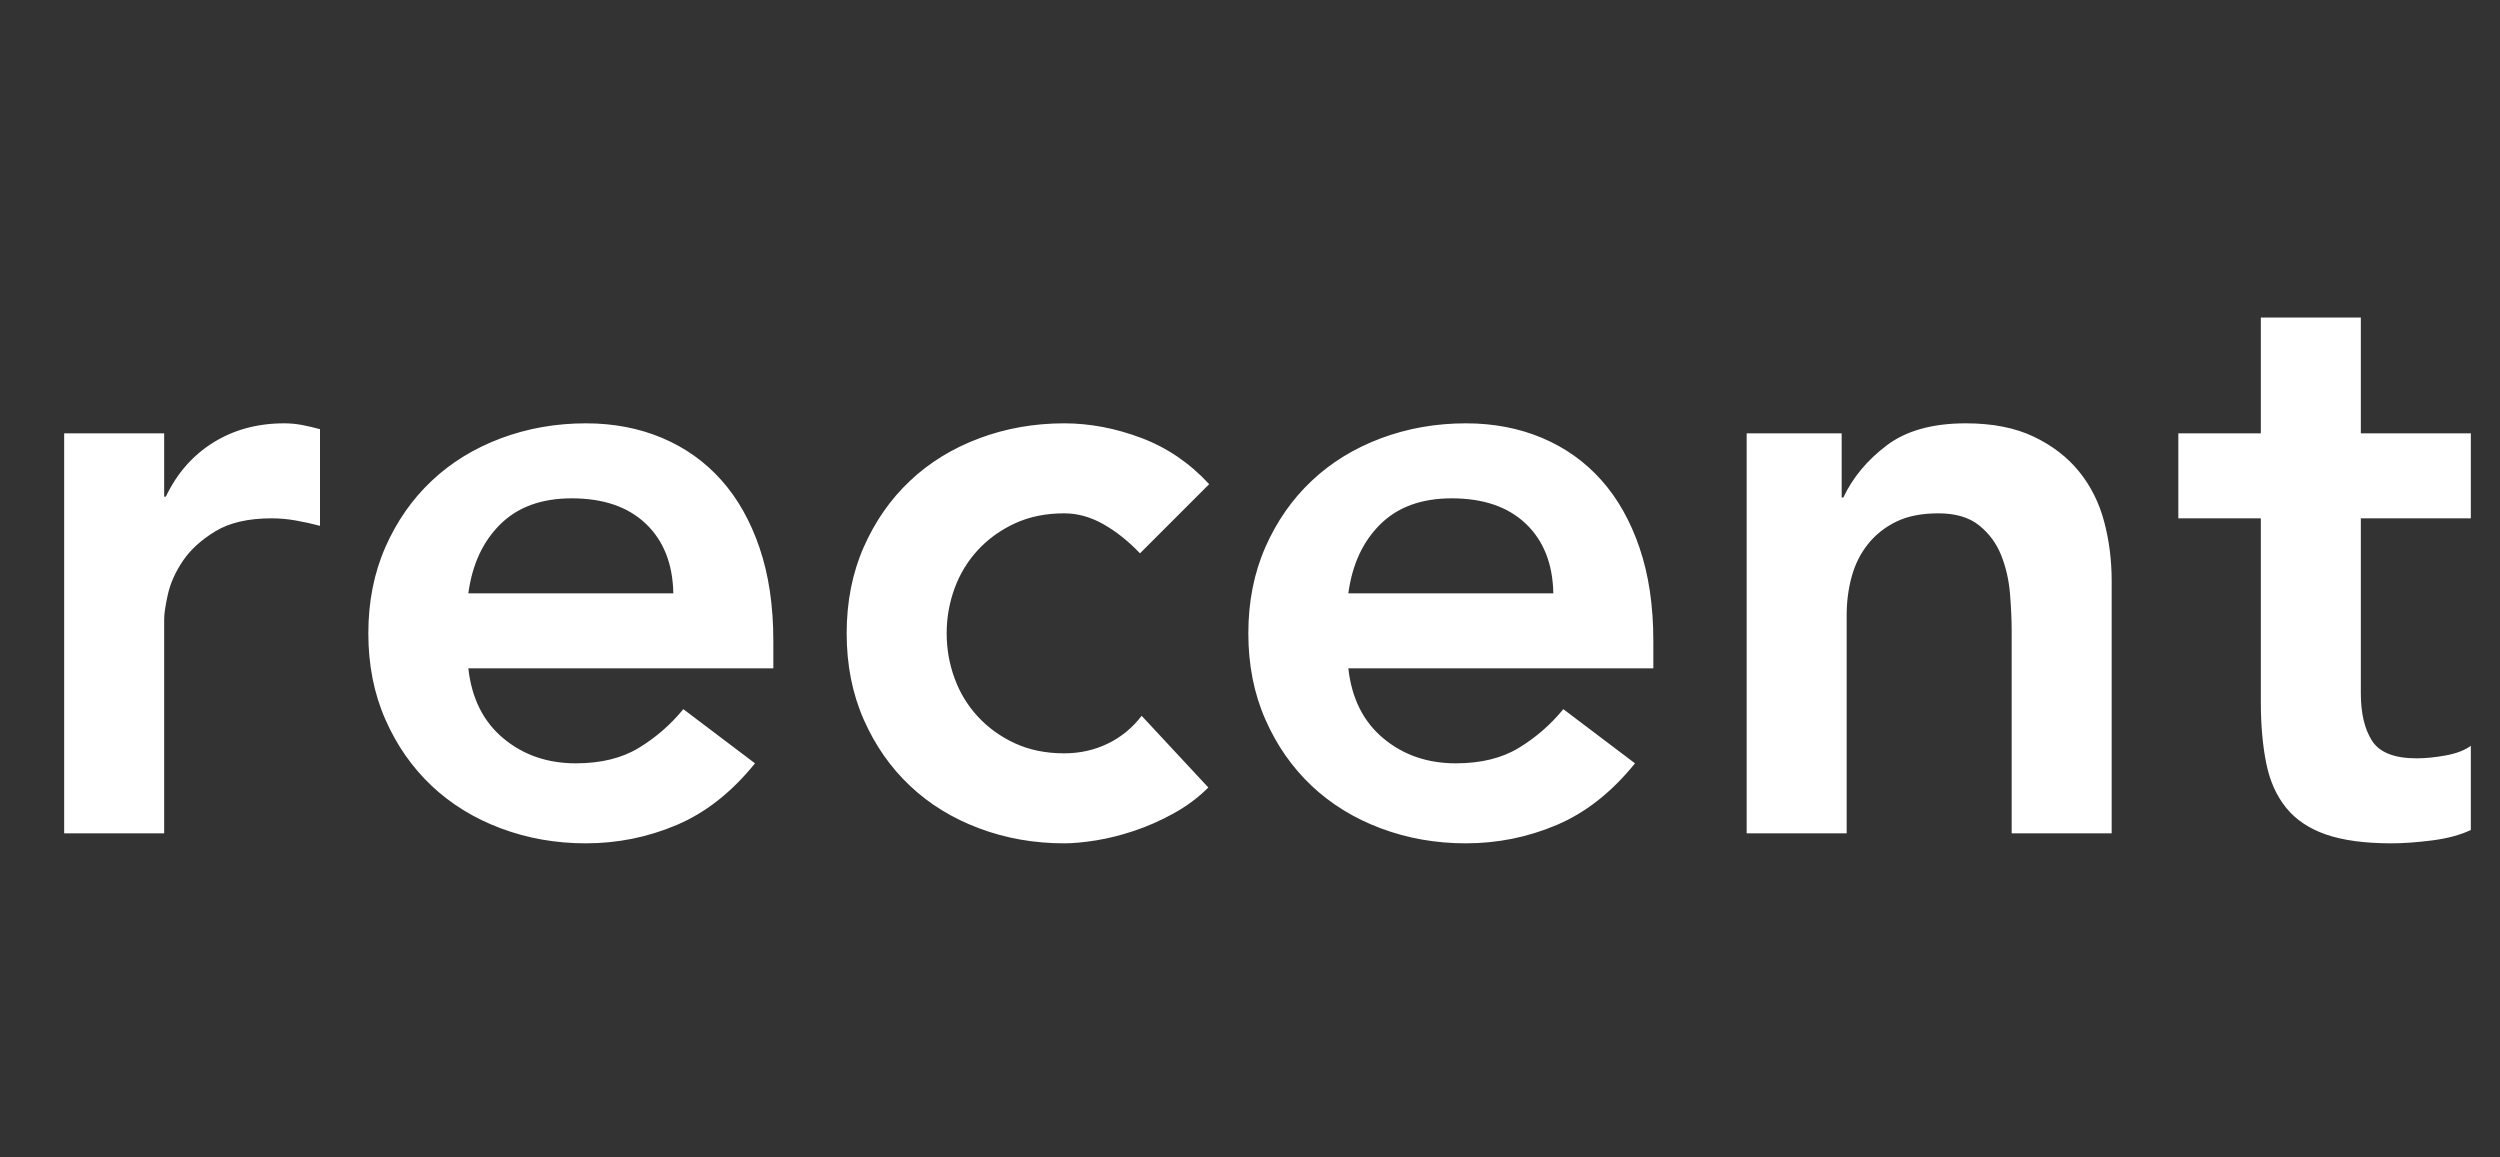 <?xml version="1.0" encoding="UTF-8"?>
<svg width="54px" height="25px" viewBox="0 0 54 25" version="1.1" xmlns="http://www.w3.org/2000/svg" xmlns:xlink="http://www.w3.org/1999/xlink">
    <rect x="0" y="0" width="54" height="25" fill="#333333" stroke="none"/>
    <!-- Generator: Sketch 43.2 (39069) - http://www.bohemiancoding.com/sketch -->
    <title>btn-recent--disabled</title>
    <desc>Created with Sketch.</desc>
    <defs></defs>
    <g id="Symbols" stroke="none" stroke-width="1" fill="none" fill-rule="evenodd">
        <g id="btn-recent--disabled" fill="#FFFFFF">
            <path d="M1.386,9.36 L3.546,9.36 L3.546,10.728 L3.582,10.728 C3.822,10.224 4.164,9.834 4.608,9.558 C5.052,9.282 5.562,9.144 6.138,9.144 C6.27,9.144 6.399,9.156 6.525,9.18 C6.651,9.204 6.78,9.234 6.912,9.27 L6.912,11.358 C6.732,11.31 6.555,11.271 6.381,11.241 C6.207,11.211 6.036,11.196 5.868,11.196 C5.364,11.196 4.959,11.289 4.653,11.475 C4.347,11.661 4.113,11.874 3.951,12.114 C3.789,12.354 3.681,12.594 3.627,12.834 C3.573,13.074 3.546,13.254 3.546,13.374 L3.546,18 L1.386,18 L1.386,9.36 Z M10.116,14.436 C10.188,15.084 10.44,15.588 10.872,15.948 C11.304,16.308 11.826,16.488 12.438,16.488 C12.978,16.488 13.431,16.377 13.797,16.155 C14.163,15.933 14.484,15.654 14.76,15.318 L16.308,16.488 C15.804,17.112 15.24,17.556 14.616,17.82 C13.992,18.084 13.338,18.216 12.654,18.216 C12.006,18.216 11.394,18.108 10.818,17.892 C10.242,17.676 9.744,17.37 9.324,16.974 C8.904,16.578 8.571,16.101 8.325,15.543 C8.079,14.985 7.956,14.364 7.956,13.68 C7.956,12.996 8.079,12.375 8.325,11.817 C8.571,11.259 8.904,10.782 9.324,10.386 C9.744,9.99 10.242,9.684 10.818,9.468 C11.394,9.252 12.006,9.144 12.654,9.144 C13.254,9.144 13.803,9.249 14.301,9.459 C14.799,9.669 15.225,9.972 15.579,10.368 C15.933,10.764 16.209,11.253 16.407,11.835 C16.605,12.417 16.704,13.086 16.704,13.842 L16.704,14.436 L10.116,14.436 Z M14.544,12.816 C14.532,12.18 14.334,11.679 13.95,11.313 C13.566,10.947 13.032,10.764 12.348,10.764 C11.7,10.764 11.187,10.95 10.809,11.322 C10.431,11.694 10.2,12.192 10.116,12.816 L14.544,12.816 Z M24.624,11.952 C24.372,11.688 24.108,11.478 23.832,11.322 C23.556,11.166 23.274,11.088 22.986,11.088 C22.59,11.088 22.236,11.16 21.924,11.304 C21.612,11.448 21.345,11.64 21.123,11.88 C20.901,12.12 20.733,12.396 20.619,12.708 C20.505,13.02 20.448,13.344 20.448,13.68 C20.448,14.016 20.505,14.34 20.619,14.652 C20.733,14.964 20.901,15.24 21.123,15.48 C21.345,15.72 21.612,15.912 21.924,16.056 C22.236,16.2 22.59,16.272 22.986,16.272 C23.322,16.272 23.634,16.203 23.922,16.065 C24.21,15.927 24.456,15.726 24.66,15.462 L26.1,17.01 C25.884,17.226 25.635,17.412 25.353,17.568 C25.071,17.724 24.786,17.85 24.498,17.946 C24.21,18.042 23.934,18.111 23.67,18.153 C23.406,18.195 23.178,18.216 22.986,18.216 C22.338,18.216 21.726,18.108 21.15,17.892 C20.574,17.676 20.076,17.37 19.656,16.974 C19.236,16.578 18.903,16.101 18.657,15.543 C18.411,14.985 18.288,14.364 18.288,13.68 C18.288,12.996 18.411,12.375 18.657,11.817 C18.903,11.259 19.236,10.782 19.656,10.386 C20.076,9.99 20.574,9.684 21.15,9.468 C21.726,9.252 22.338,9.144 22.986,9.144 C23.538,9.144 24.093,9.249 24.651,9.459 C25.209,9.669 25.698,10.002 26.118,10.458 L24.624,11.952 Z M29.124,14.436 C29.196,15.084 29.448,15.588 29.88,15.948 C30.312,16.308 30.834,16.488 31.446,16.488 C31.986,16.488 32.439,16.377 32.805,16.155 C33.171,15.933 33.492,15.654 33.768,15.318 L35.316,16.488 C34.812,17.112 34.248,17.556 33.624,17.82 C33,18.084 32.346,18.216 31.662,18.216 C31.014,18.216 30.402,18.108 29.826,17.892 C29.25,17.676 28.752,17.37 28.332,16.974 C27.912,16.578 27.579,16.101 27.333,15.543 C27.087,14.985 26.964,14.364 26.964,13.68 C26.964,12.996 27.087,12.375 27.333,11.817 C27.579,11.259 27.912,10.782 28.332,10.386 C28.752,9.99 29.25,9.684 29.826,9.468 C30.402,9.252 31.014,9.144 31.662,9.144 C32.262,9.144 32.811,9.249 33.309,9.459 C33.807,9.669 34.233,9.972 34.587,10.368 C34.941,10.764 35.217,11.253 35.415,11.835 C35.613,12.417 35.712,13.086 35.712,13.842 L35.712,14.436 L29.124,14.436 Z M33.552,12.816 C33.54,12.18 33.342,11.679 32.958,11.313 C32.574,10.947 32.04,10.764 31.356,10.764 C30.708,10.764 30.195,10.95 29.817,11.322 C29.439,11.694 29.208,12.192 29.124,12.816 L33.552,12.816 Z M37.728,9.36 L39.78,9.36 L39.78,10.746 L39.816,10.746 C40.02,10.314 40.332,9.939 40.752,9.621 C41.172,9.303 41.742,9.144 42.462,9.144 C43.038,9.144 43.527,9.24 43.929,9.432 C44.331,9.624 44.658,9.876 44.91,10.188 C45.162,10.5 45.342,10.86 45.45,11.268 C45.558,11.676 45.612,12.102 45.612,12.546 L45.612,18 L43.452,18 L43.452,13.626 C43.452,13.386 43.44,13.119 43.416,12.825 C43.392,12.531 43.329,12.255 43.227,11.997 C43.125,11.739 42.966,11.523 42.75,11.349 C42.534,11.175 42.24,11.088 41.868,11.088 C41.508,11.088 41.205,11.148 40.959,11.268 C40.713,11.388 40.509,11.55 40.347,11.754 C40.185,11.958 40.068,12.192 39.996,12.456 C39.924,12.72 39.888,12.996 39.888,13.284 L39.888,18 L37.728,18 L37.728,9.36 Z M47.052,11.196 L47.052,9.36 L48.834,9.36 L48.834,6.858 L50.994,6.858 L50.994,9.36 L53.37,9.36 L53.37,11.196 L50.994,11.196 L50.994,14.976 C50.994,15.408 51.075,15.75 51.237,16.002 C51.399,16.254 51.72,16.38 52.2,16.38 C52.392,16.38 52.602,16.359 52.83,16.317 C53.058,16.275 53.238,16.206 53.37,16.11 L53.37,17.928 C53.142,18.036 52.863,18.111 52.533,18.153 C52.203,18.195 51.912,18.216 51.66,18.216 C51.084,18.216 50.613,18.153 50.247,18.027 C49.881,17.901 49.593,17.709 49.383,17.451 C49.173,17.193 49.029,16.872 48.951,16.488 C48.873,16.104 48.834,15.66 48.834,15.156 L48.834,11.196 L47.052,11.196 Z" id="recent"></path>
        </g>
    </g>
</svg>